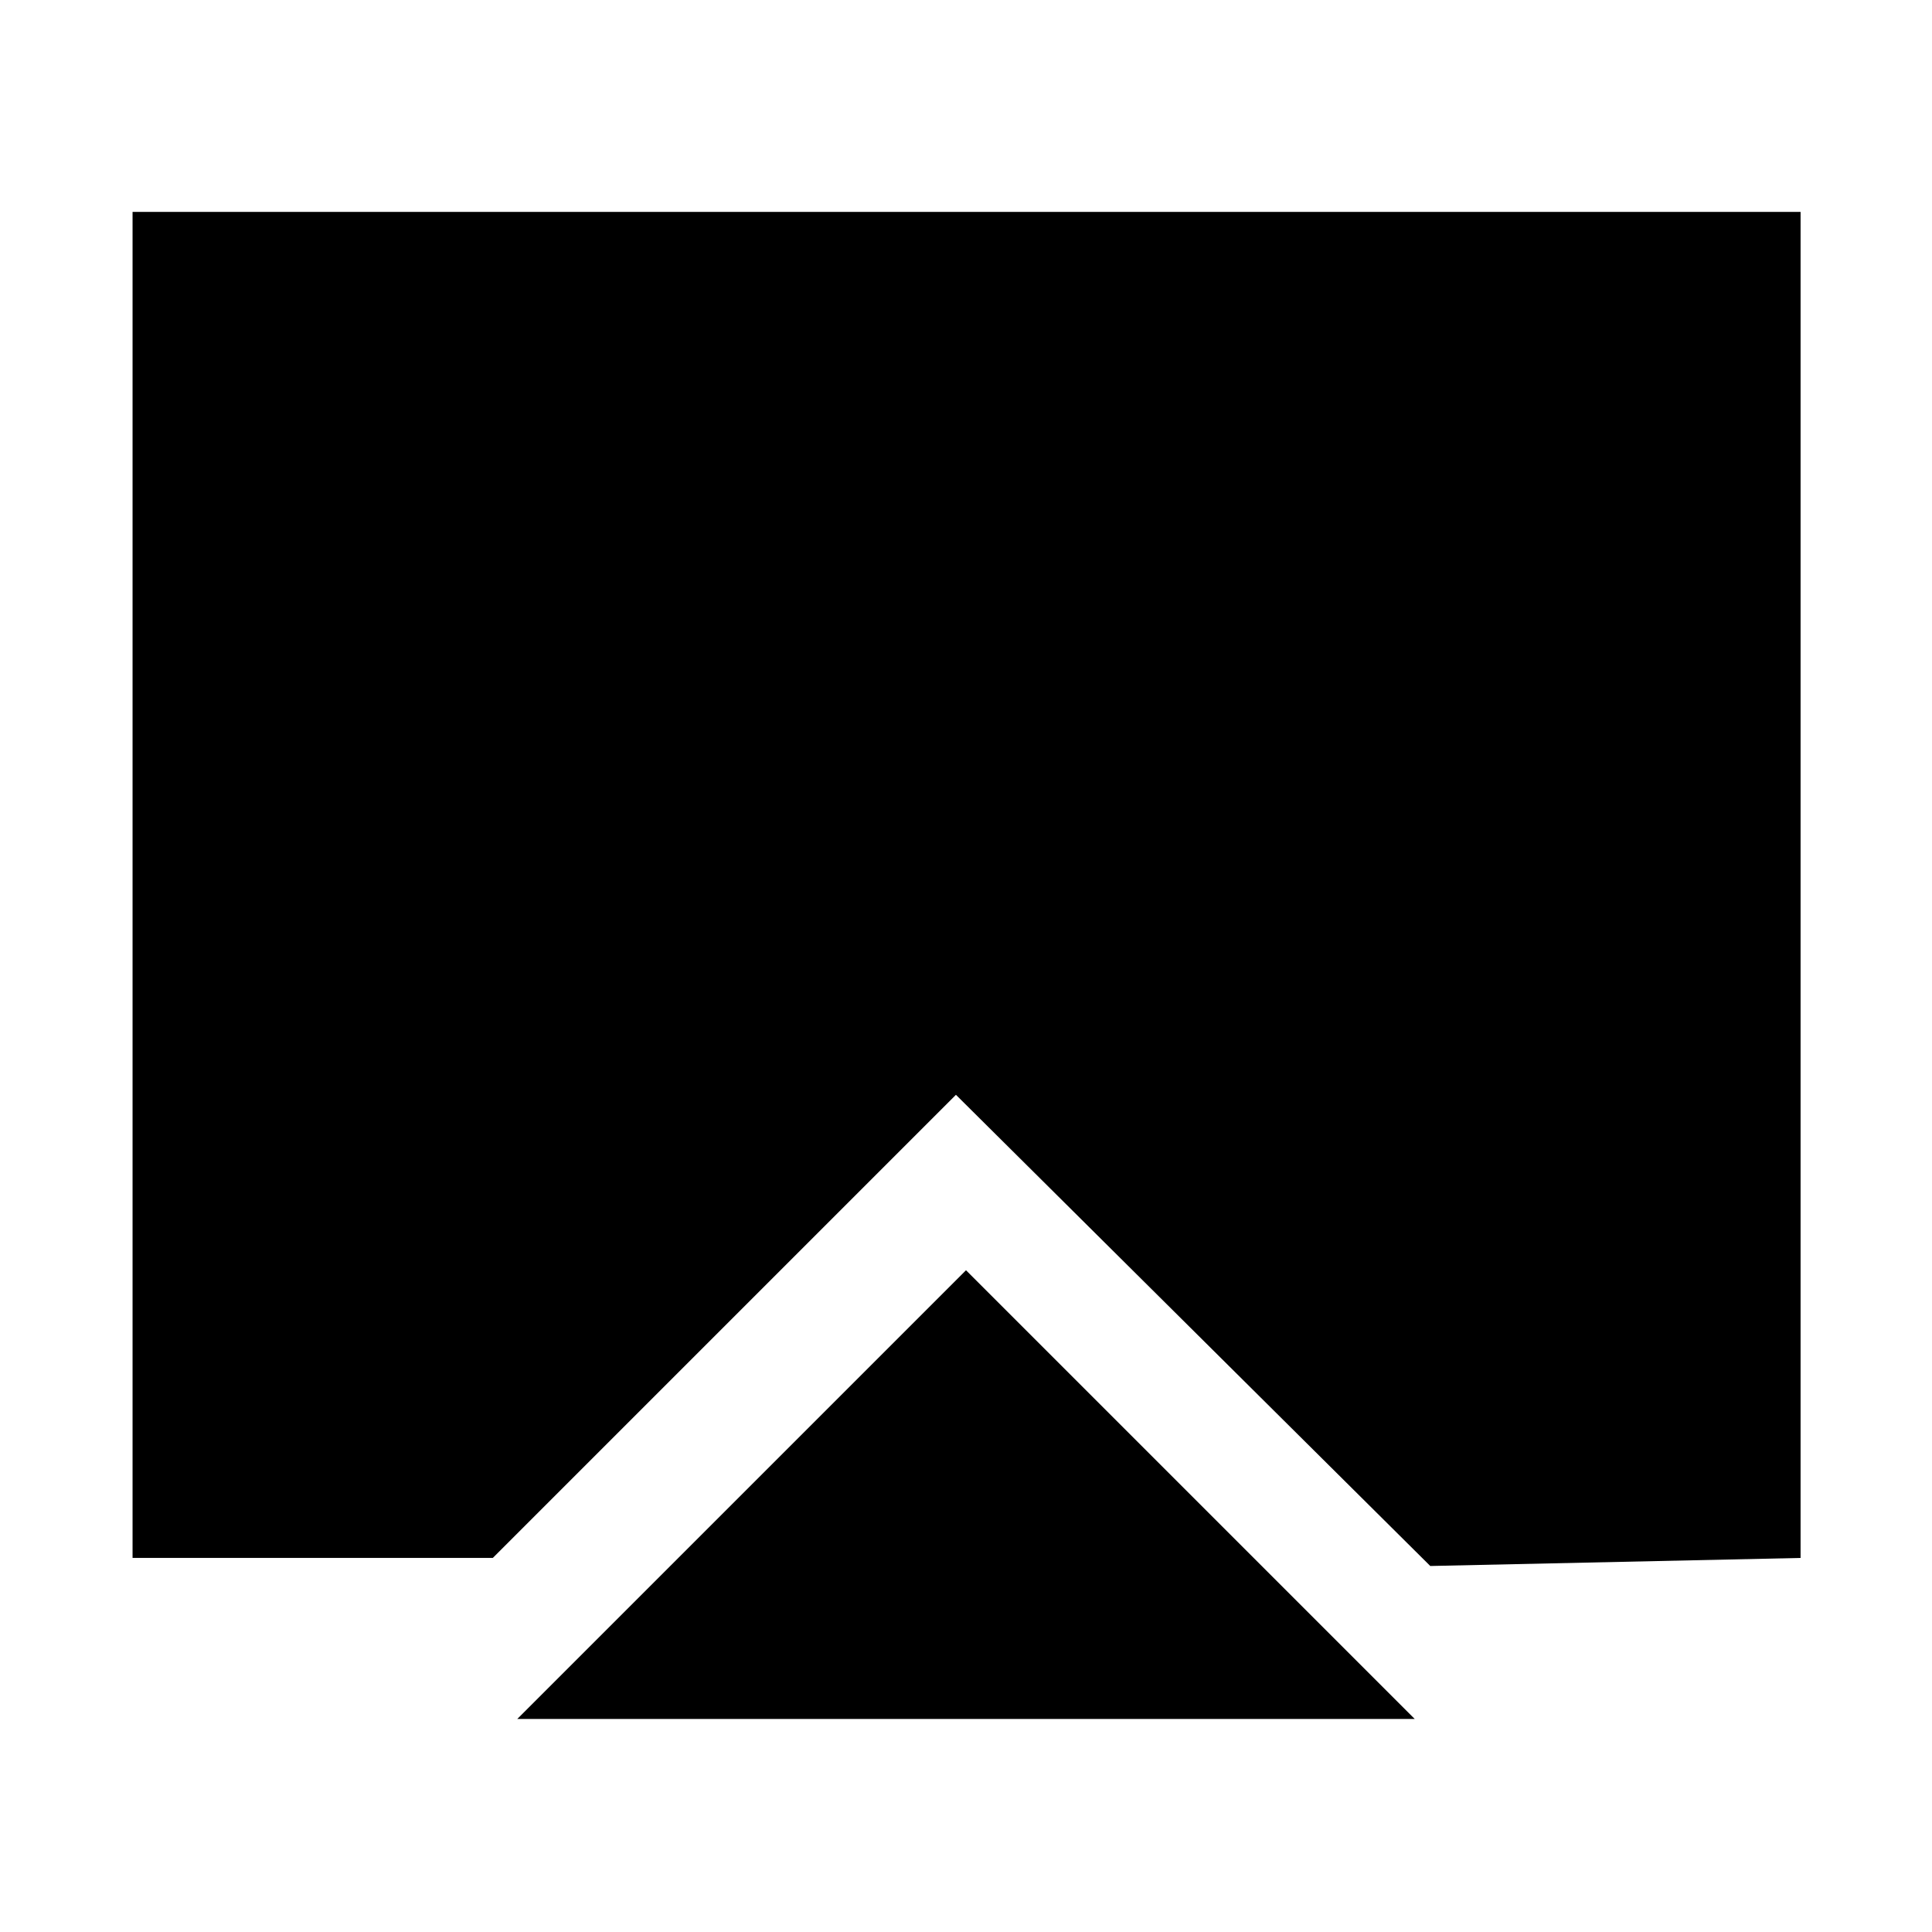<svg xmlns="http://www.w3.org/2000/svg" width="48" height="48" viewBox="0 -960 960 960"><path d="M257.043-105.869 480-328.826l222.957 222.957H257.043Zm-191.174-80v-668.827h828.827v668.827l-184 4L475-416 244.869-185.869h-179Z"/></svg>